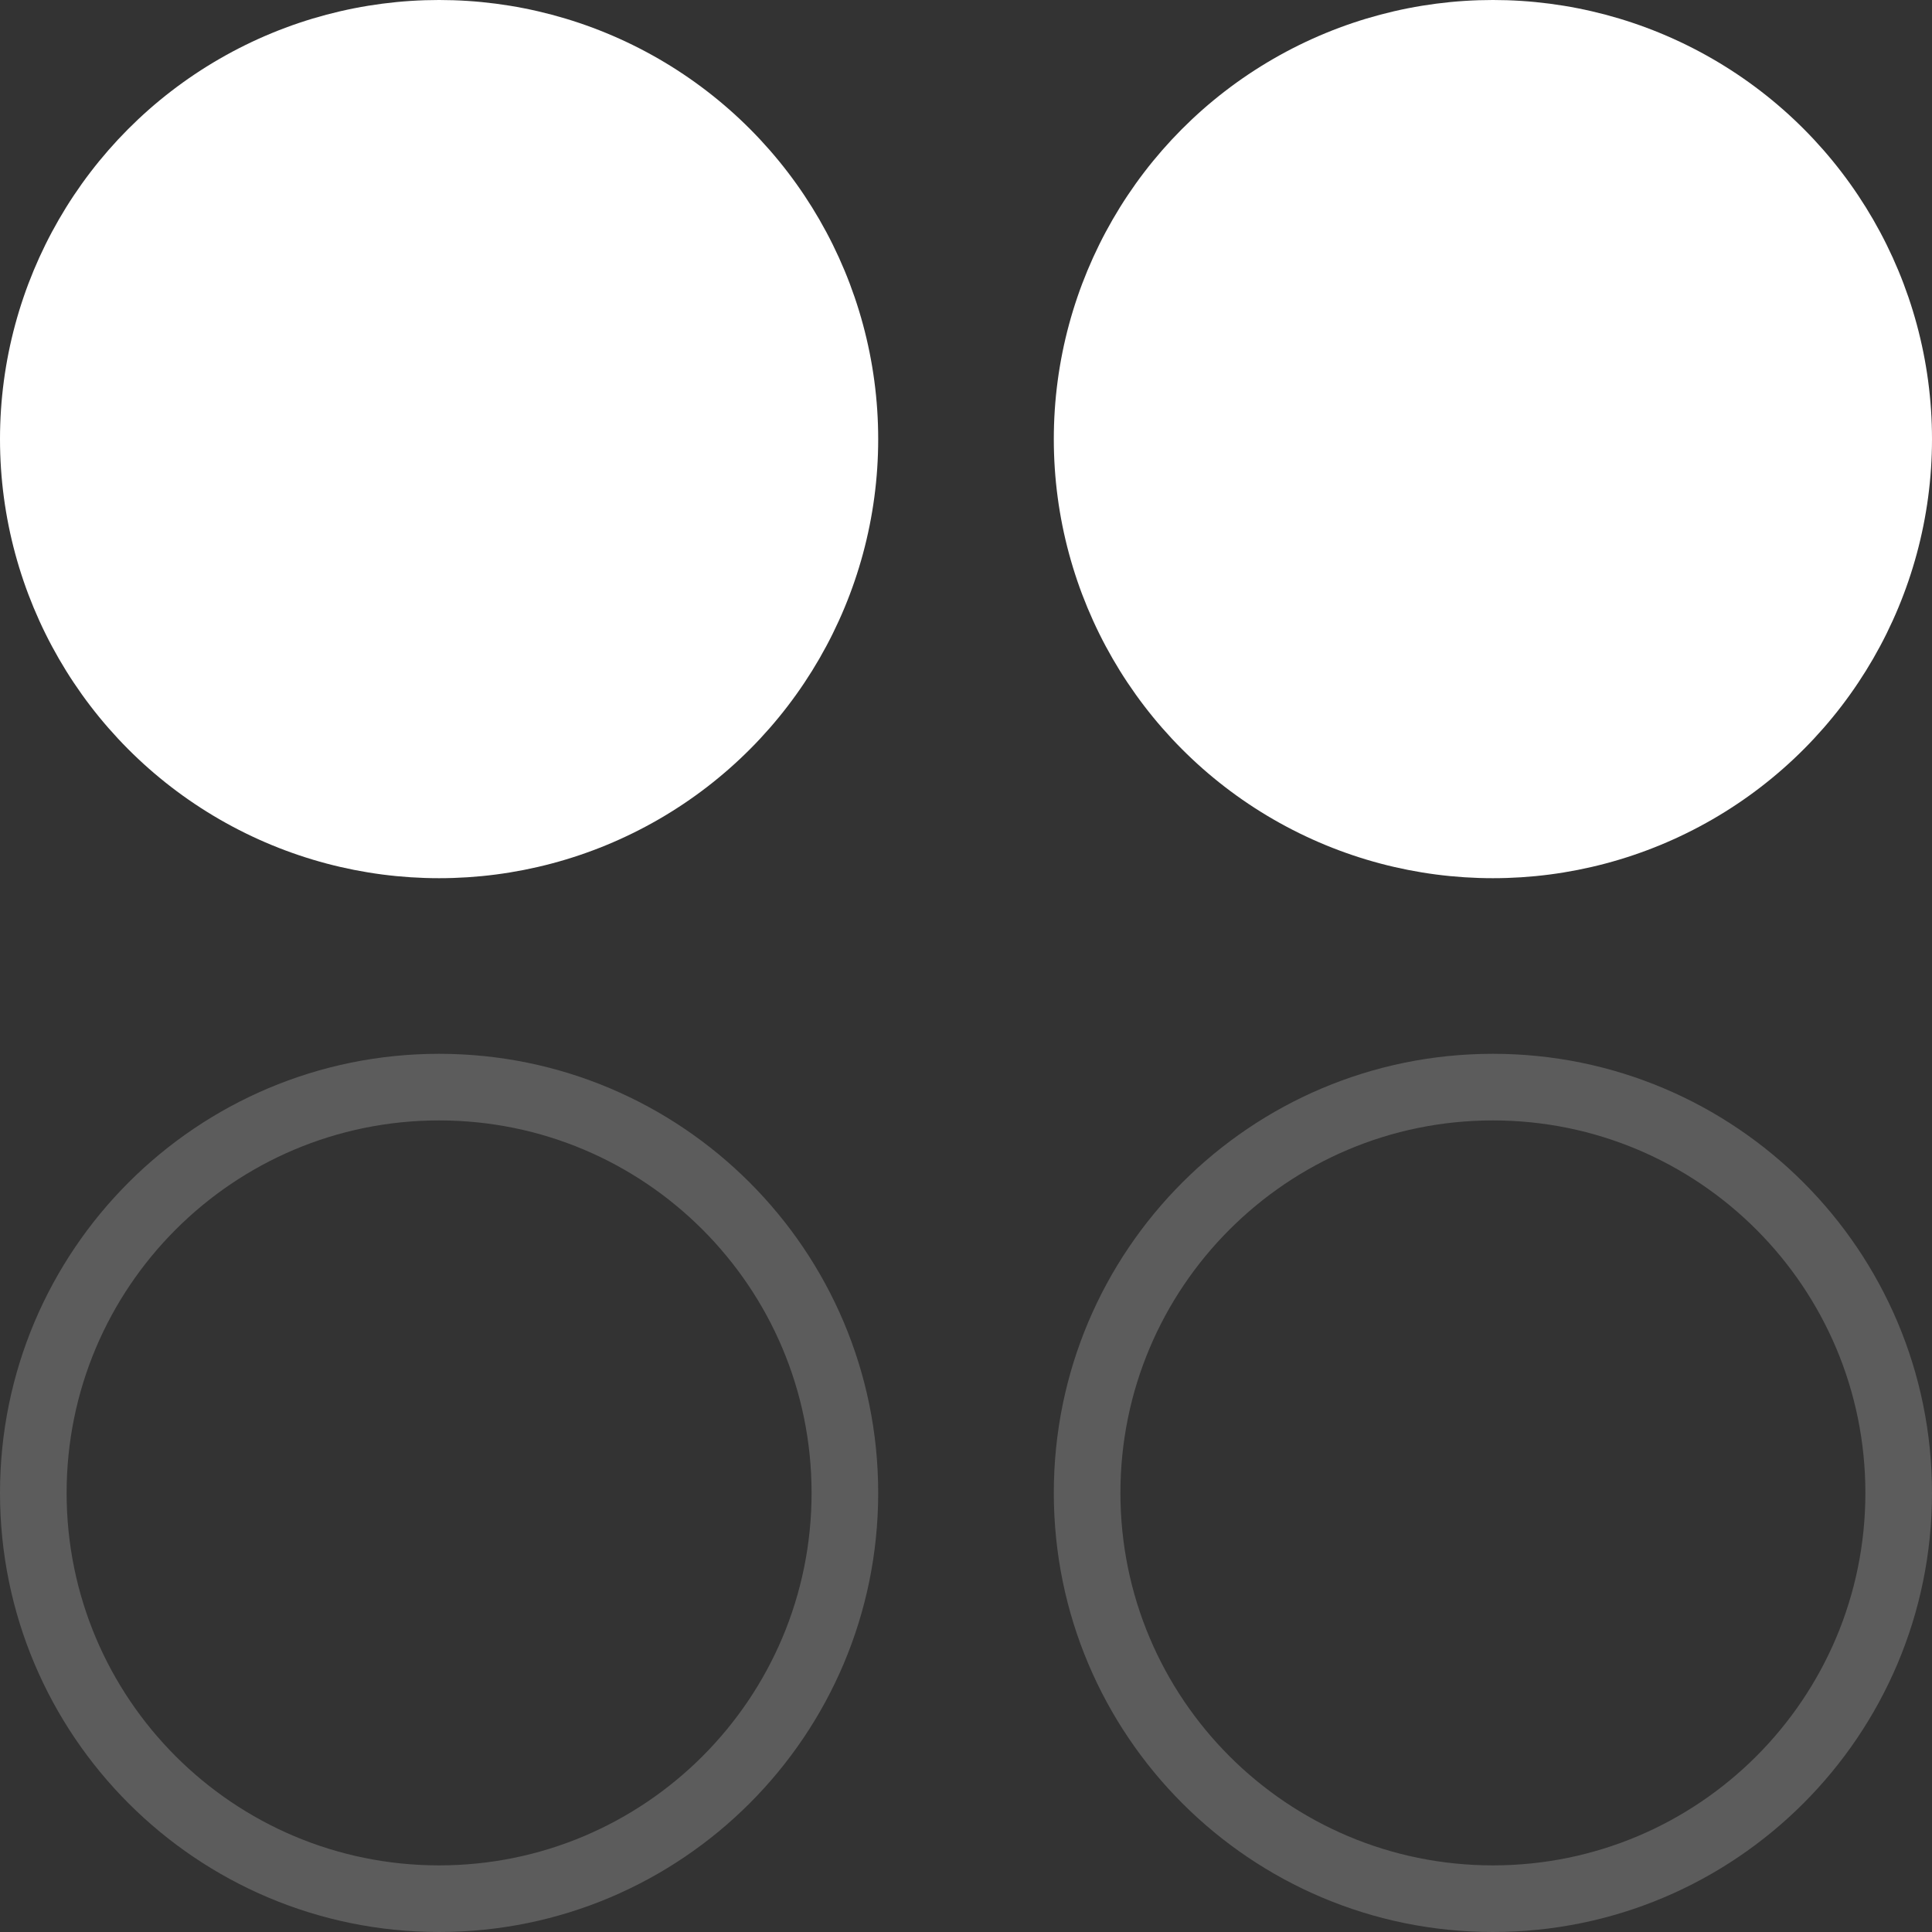 <svg width="29" height="29" viewBox="0 0 29 29" fill="none" xmlns="http://www.w3.org/2000/svg">
<rect x="0" y="0" width="29" height="29" fill="#333333" stroke="none"/>
<circle cx="6.591" cy="6.591" r="6.591" fill="white"/>
<path opacity="0.2" fill-rule="evenodd" clip-rule="evenodd" d="M6.591 28C9.679 28 12.182 25.497 12.182 22.409C12.182 19.322 9.679 16.818 6.591 16.818C3.503 16.818 1 19.322 1 22.409C1 25.497 3.503 28 6.591 28ZM6.591 29C10.231 29 13.182 26.049 13.182 22.409C13.182 18.769 10.231 15.818 6.591 15.818C2.951 15.818 0 18.769 0 22.409C0 26.049 2.951 29 6.591 29Z" fill="white"/>
<circle cx="22.409" cy="6.591" r="6.591" fill="white"/>
<path opacity="0.2" fill-rule="evenodd" clip-rule="evenodd" d="M22.409 28C25.497 28 28 25.497 28 22.409C28 19.322 25.497 16.818 22.409 16.818C19.322 16.818 16.818 19.322 16.818 22.409C16.818 25.497 19.322 28 22.409 28ZM22.409 29C26.049 29 29 26.049 29 22.409C29 18.769 26.049 15.818 22.409 15.818C18.769 15.818 15.818 18.769 15.818 22.409C15.818 26.049 18.769 29 22.409 29Z" fill="white"/>
</svg>
